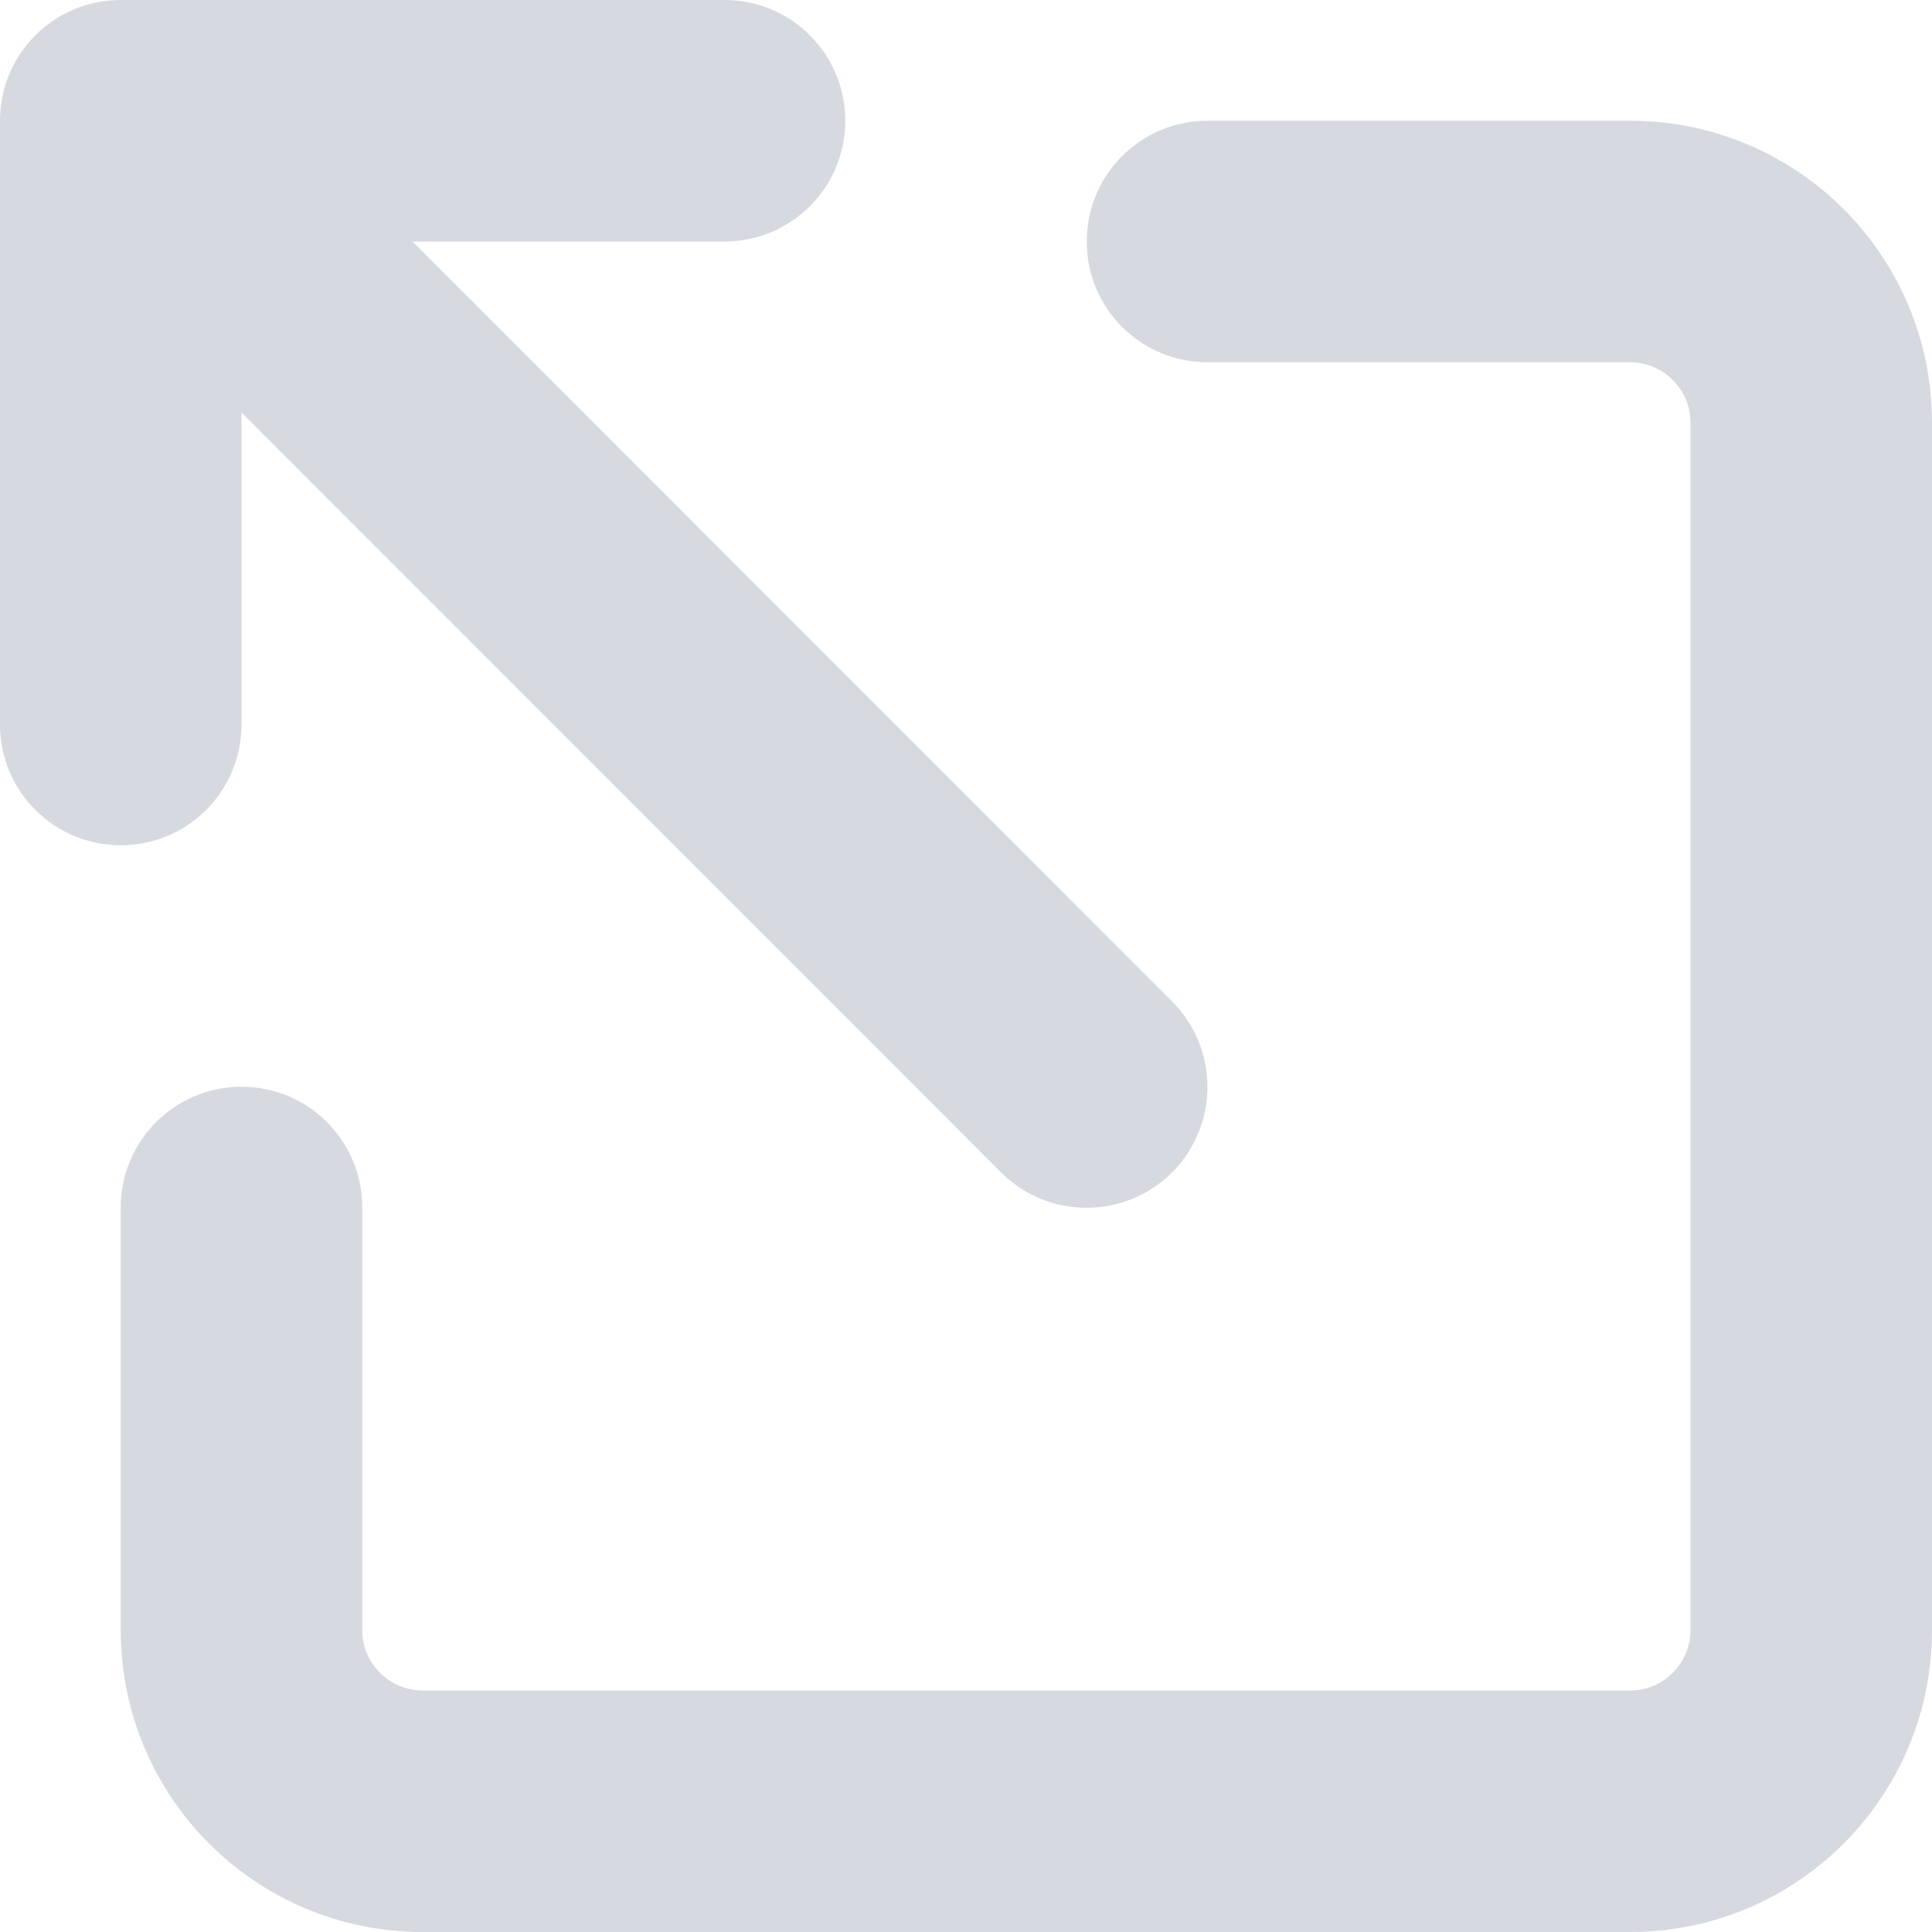 <svg width="20" height="20" viewBox="0 0 20 20" fill="none" xmlns="http://www.w3.org/2000/svg">
<g clip-path="url(#clip0_321_504)">
<path d="M1.25 0C0.559 0 0 0.559 0 1.25V7.5C0 8.191 0.559 8.75 1.25 8.75C1.941 8.75 2.5 8.191 2.5 7.5V4.27L10.363 12.137C10.852 12.625 11.645 12.625 12.133 12.137C12.621 11.648 12.621 10.855 12.133 10.367L4.27 2.5H7.5C8.191 2.5 8.75 1.941 8.75 1.25C8.75 0.559 8.191 0 7.5 0H1.25ZM12.5 1.25C11.809 1.25 11.25 1.809 11.25 2.5C11.25 3.191 11.809 3.75 12.5 3.75H16.875C17.219 3.75 17.5 4.031 17.5 4.375V16.875C17.5 17.219 17.219 17.5 16.875 17.5H4.375C4.031 17.5 3.75 17.219 3.75 16.875V12.5C3.75 11.809 3.191 11.25 2.5 11.25C1.809 11.25 1.25 11.809 1.25 12.5V16.875C1.25 18.602 2.648 20 4.375 20H16.875C18.602 20 20 18.602 20 16.875V4.375C20 2.648 18.602 1.25 16.875 1.25H12.5Z" fill="#D7D9E0"/>
</g>
<defs>
<clipPath id="clip0_321_504">
<rect width="20" height="20" fill="white"/>
</clipPath>
</defs>
</svg>
